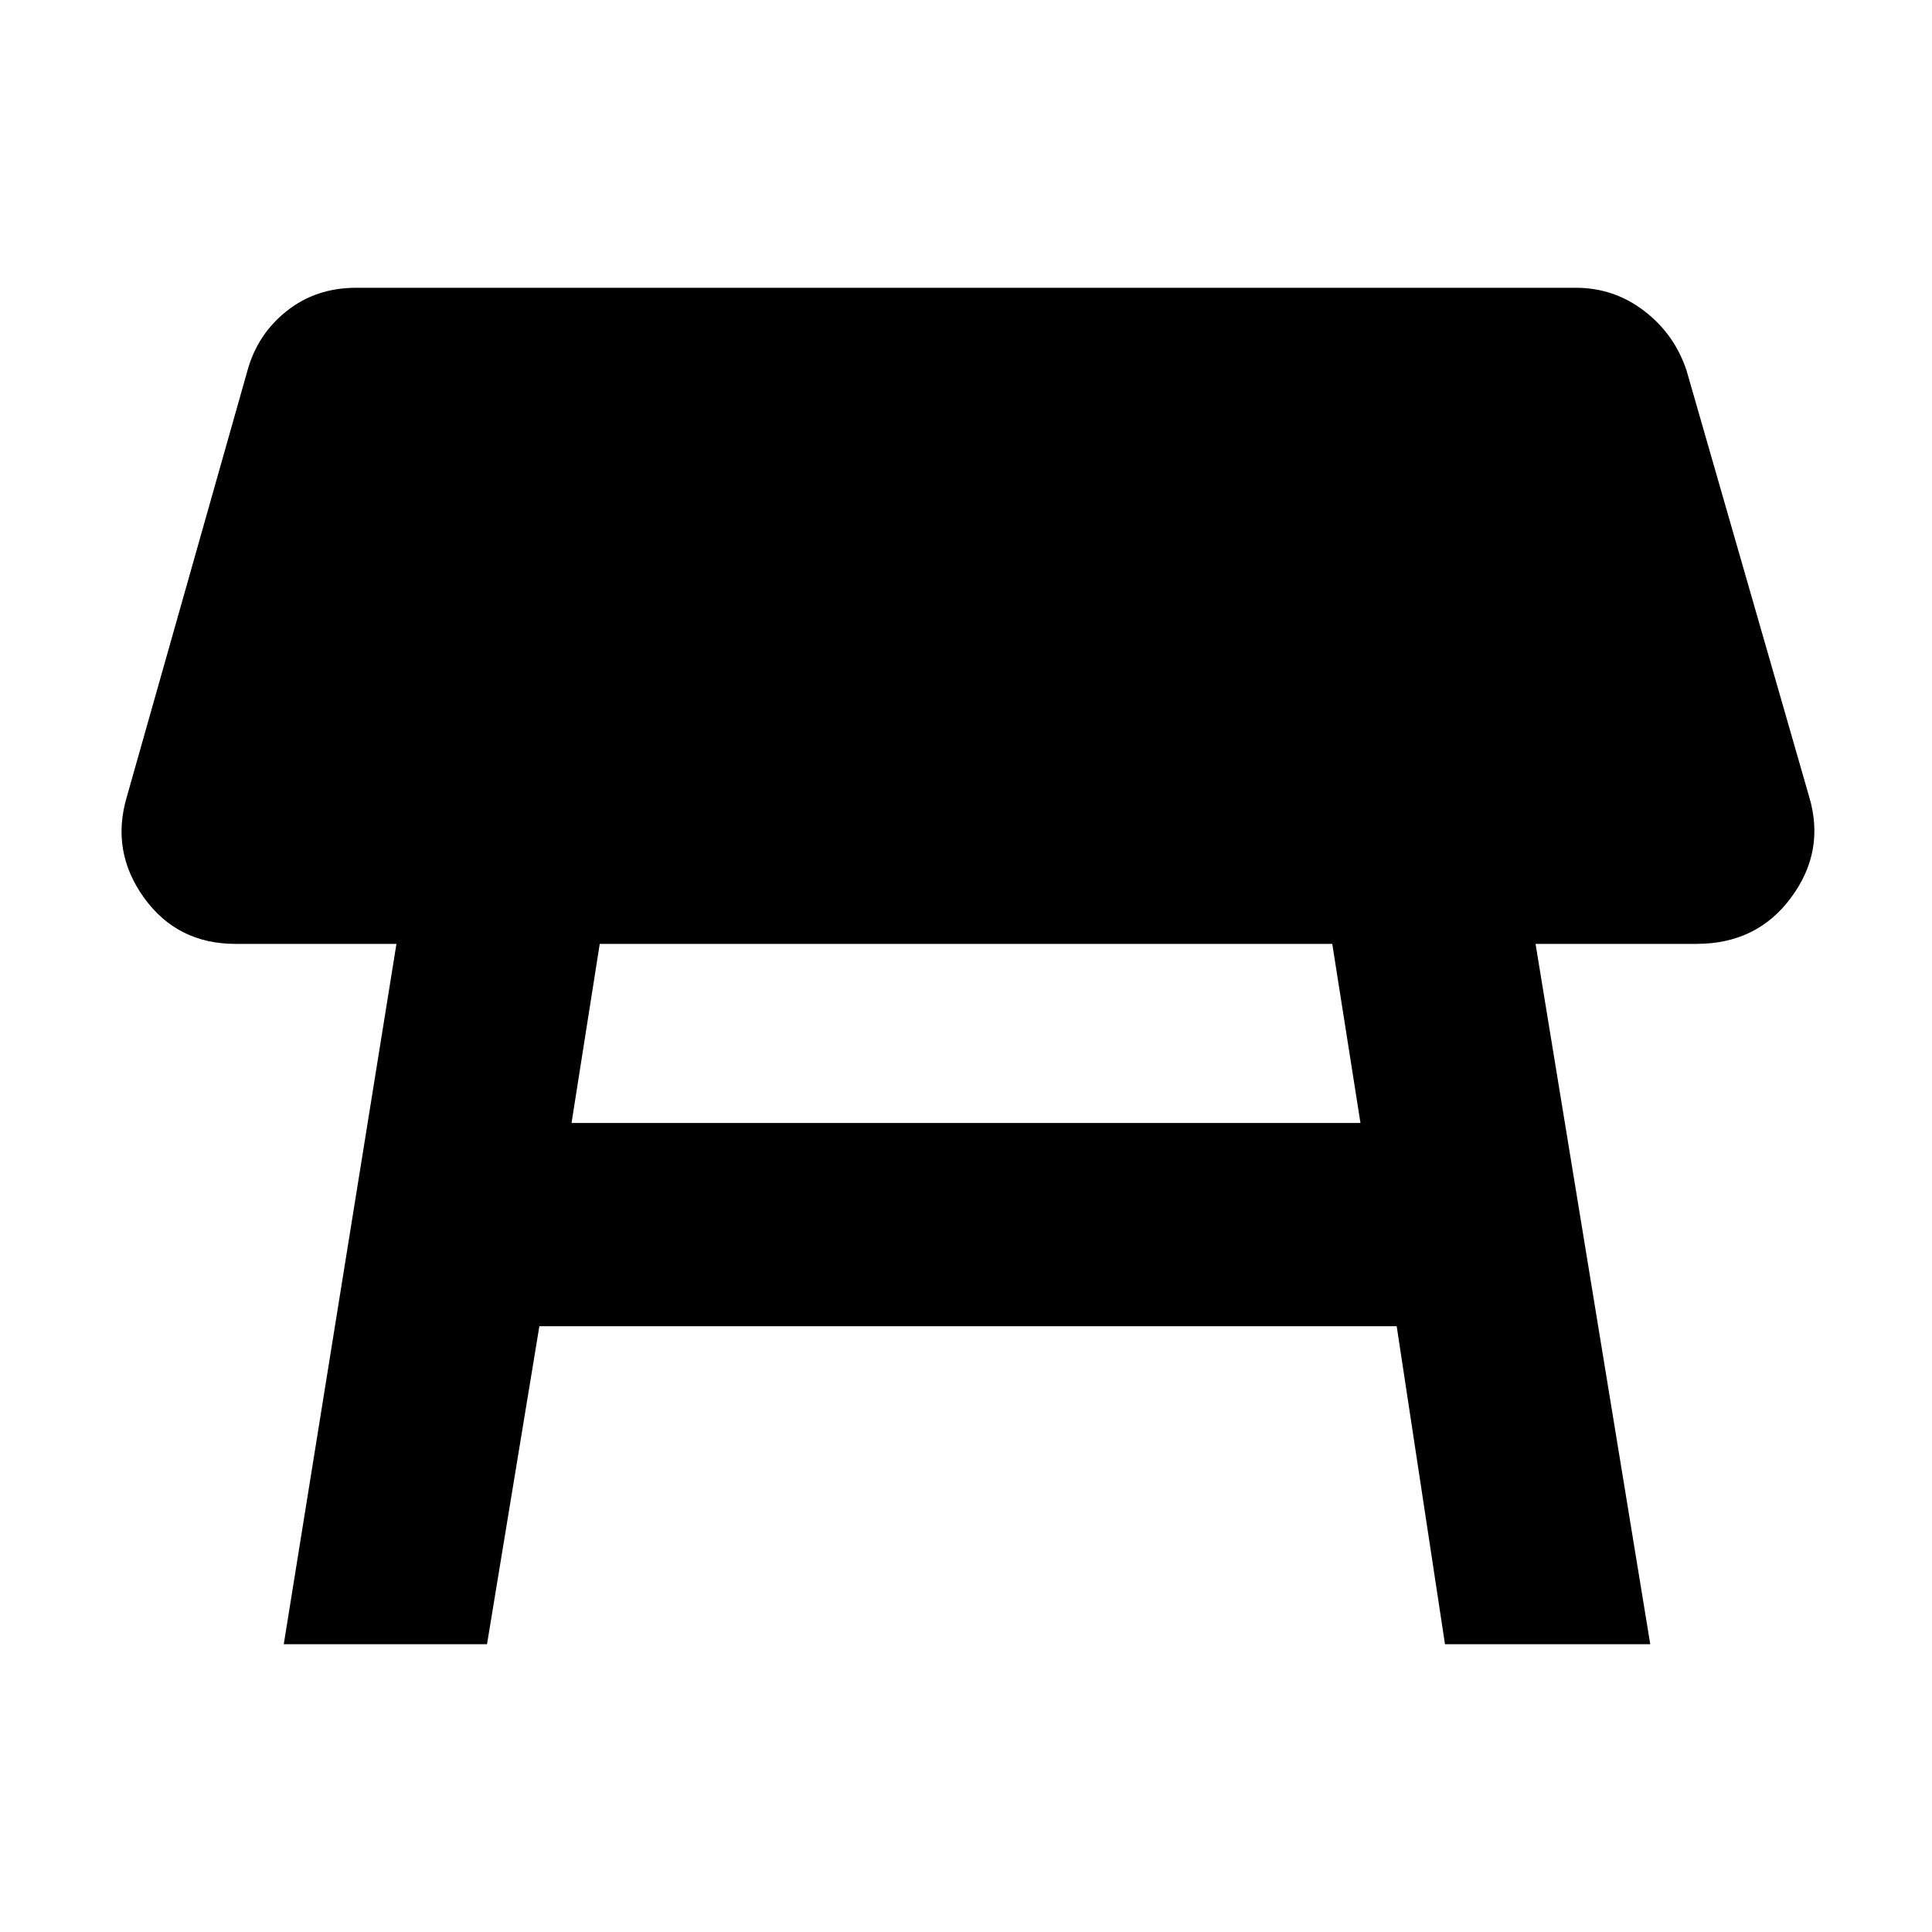 <svg xmlns="http://www.w3.org/2000/svg" height="40" width="40"><path d="M5.875 34.042 8.208 19.542H4.875Q3.667 19.542 2.979 18.583Q2.292 17.625 2.625 16.5L5.125 7.667Q5.333 6.917 5.938 6.438Q6.542 5.958 7.375 5.958H32.625Q33.417 5.958 34.042 6.438Q34.667 6.917 34.917 7.667L37.458 16.5Q37.792 17.625 37.083 18.583Q36.375 19.542 35.125 19.542H31.792L34.167 34.042H29.917L28.917 27.458H11.167L10.083 34.042ZM27.583 19.542H12.417L11.833 23.25H28.167Z"/></svg>